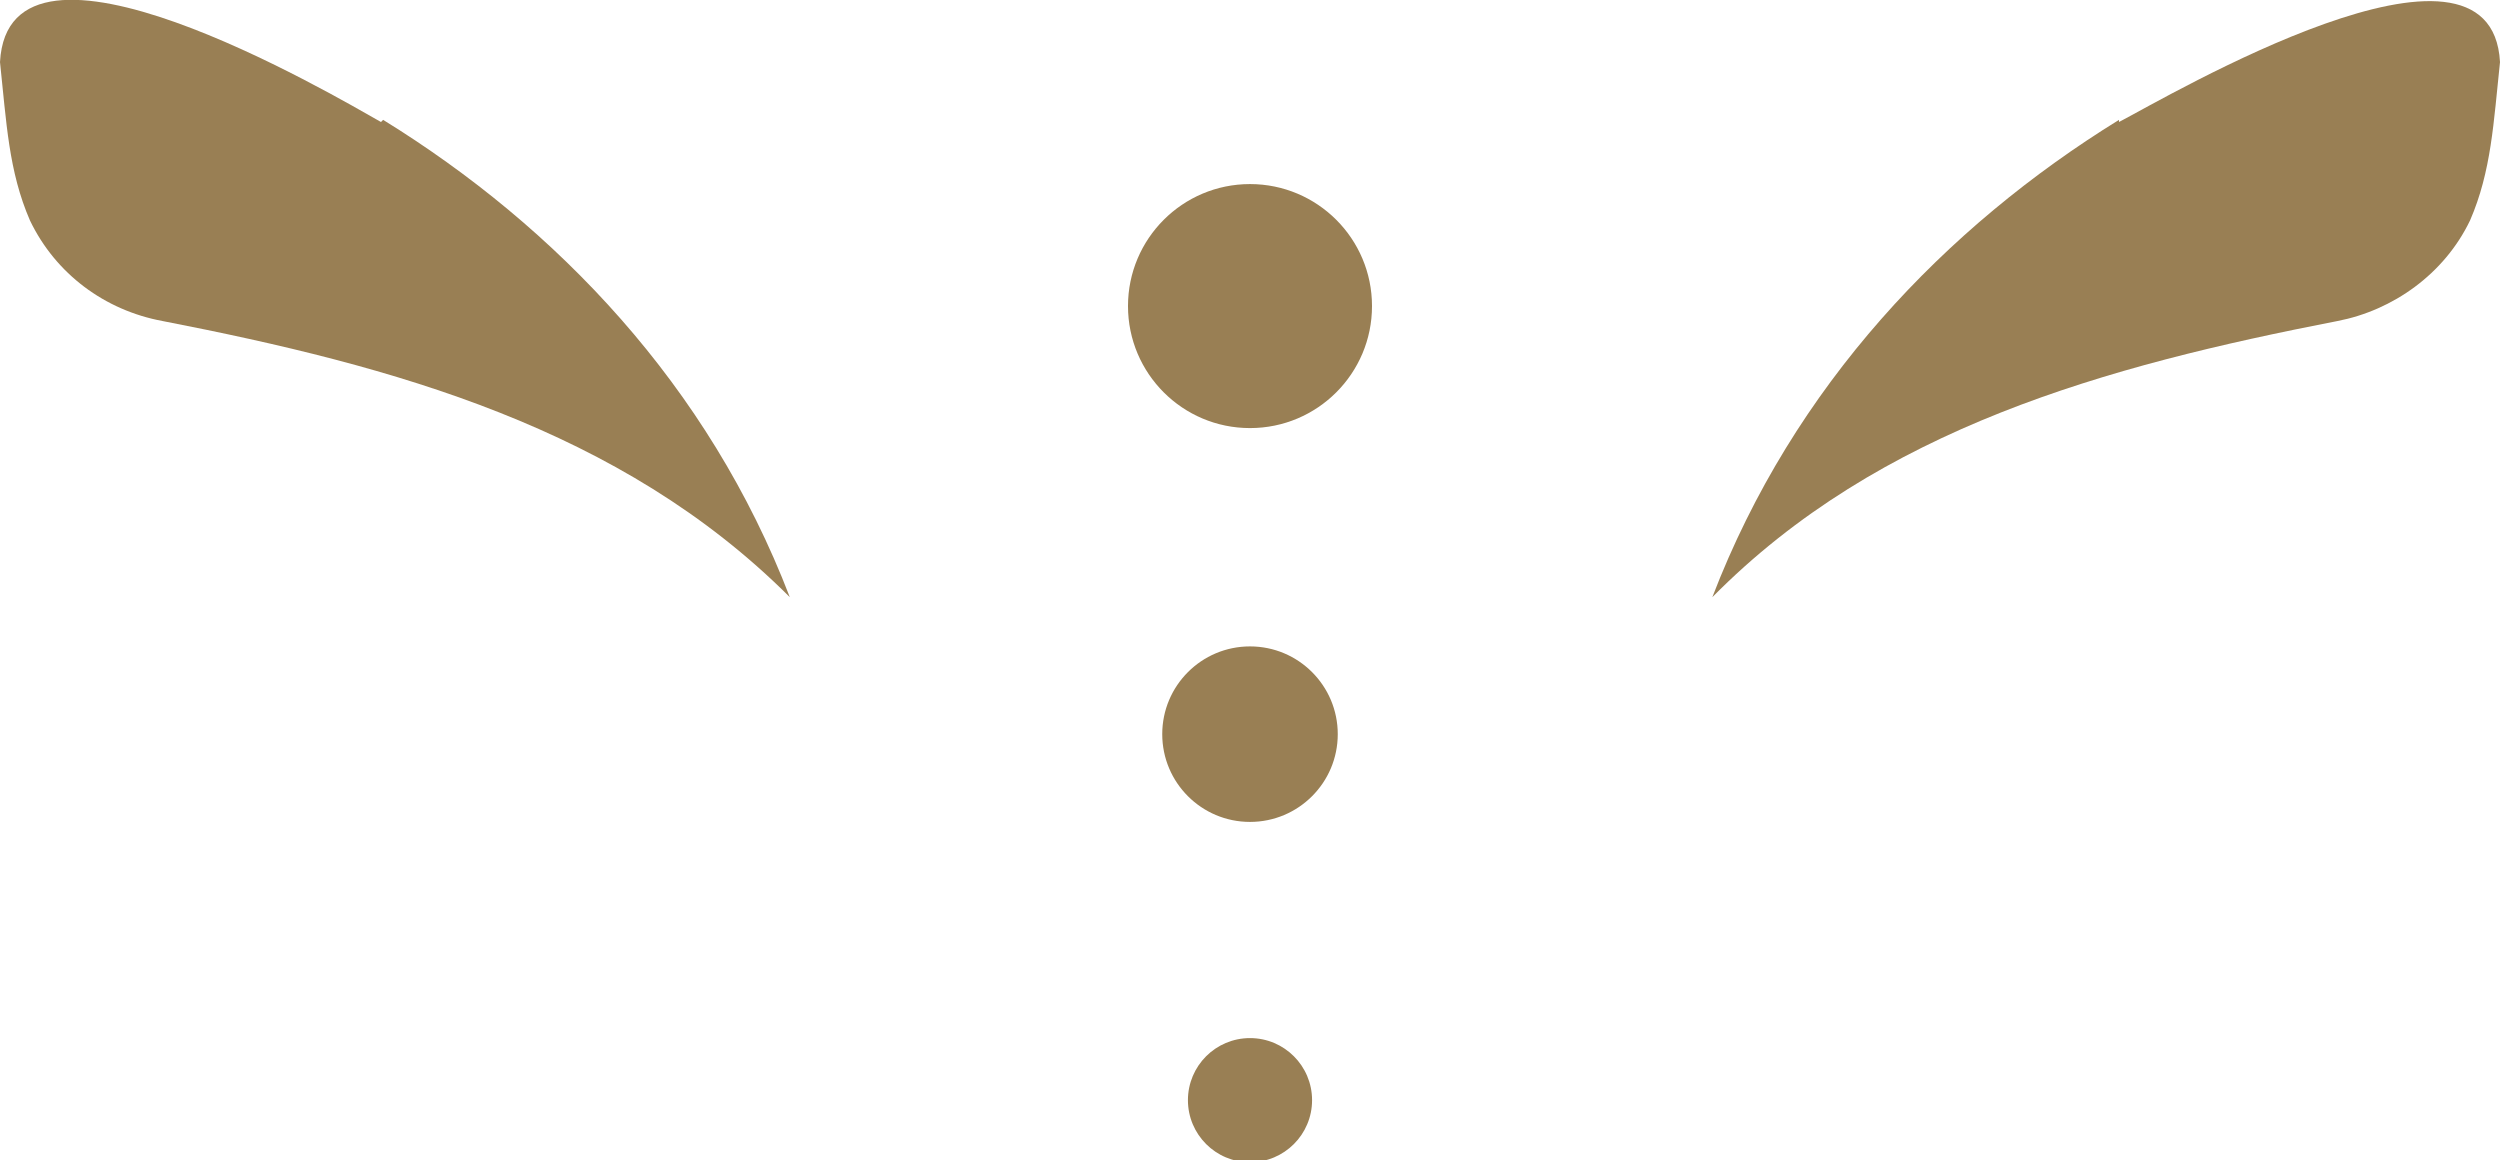 <?xml version="1.0" encoding="UTF-8"?>
<svg id="b" xmlns="http://www.w3.org/2000/svg" version="1.1" viewBox="0 0 116.8 54.2">
  <defs>
    <style>
      .cls-1, .cls-2 {
        fill: #997f54;
        stroke-width: 0px;
      }

      .cls-2 {
        fill-rule: evenodd;
      }
    </style>
  </defs>
  <g id="c">
    <path class="cls-2" d="M17.8,5.7C15.5,4.4.4-4.5,0,2.9c.3,2.8.4,5.1,1.4,7.4h0c1.2,2.5,3.5,4.2,6.2,4.7,10.8,2.1,21.4,5,29.3,12.9-3.8-9.9-10.9-17.3-19-22.3h0Z"/>
    <path class="cls-2" d="M99,5.7c2.3-1.2,17.4-10.1,17.8-2.8-.3,2.8-.4,5.1-1.4,7.4h0c-1.2,2.5-3.6,4.2-6.2,4.7-10.8,2.1-21.4,5-29.2,12.9,3.8-9.9,10.9-17.3,19-22.3h0Z"/>
    <circle class="cls-1" cx="58.4" cy="14.3" r="5.7"/>
    <circle class="cls-1" cx="58.4" cy="34.3" r="4.1"/>
    <circle class="cls-1" cx="58.4" cy="51.4" r="2.9"/>
  </g>
</svg>